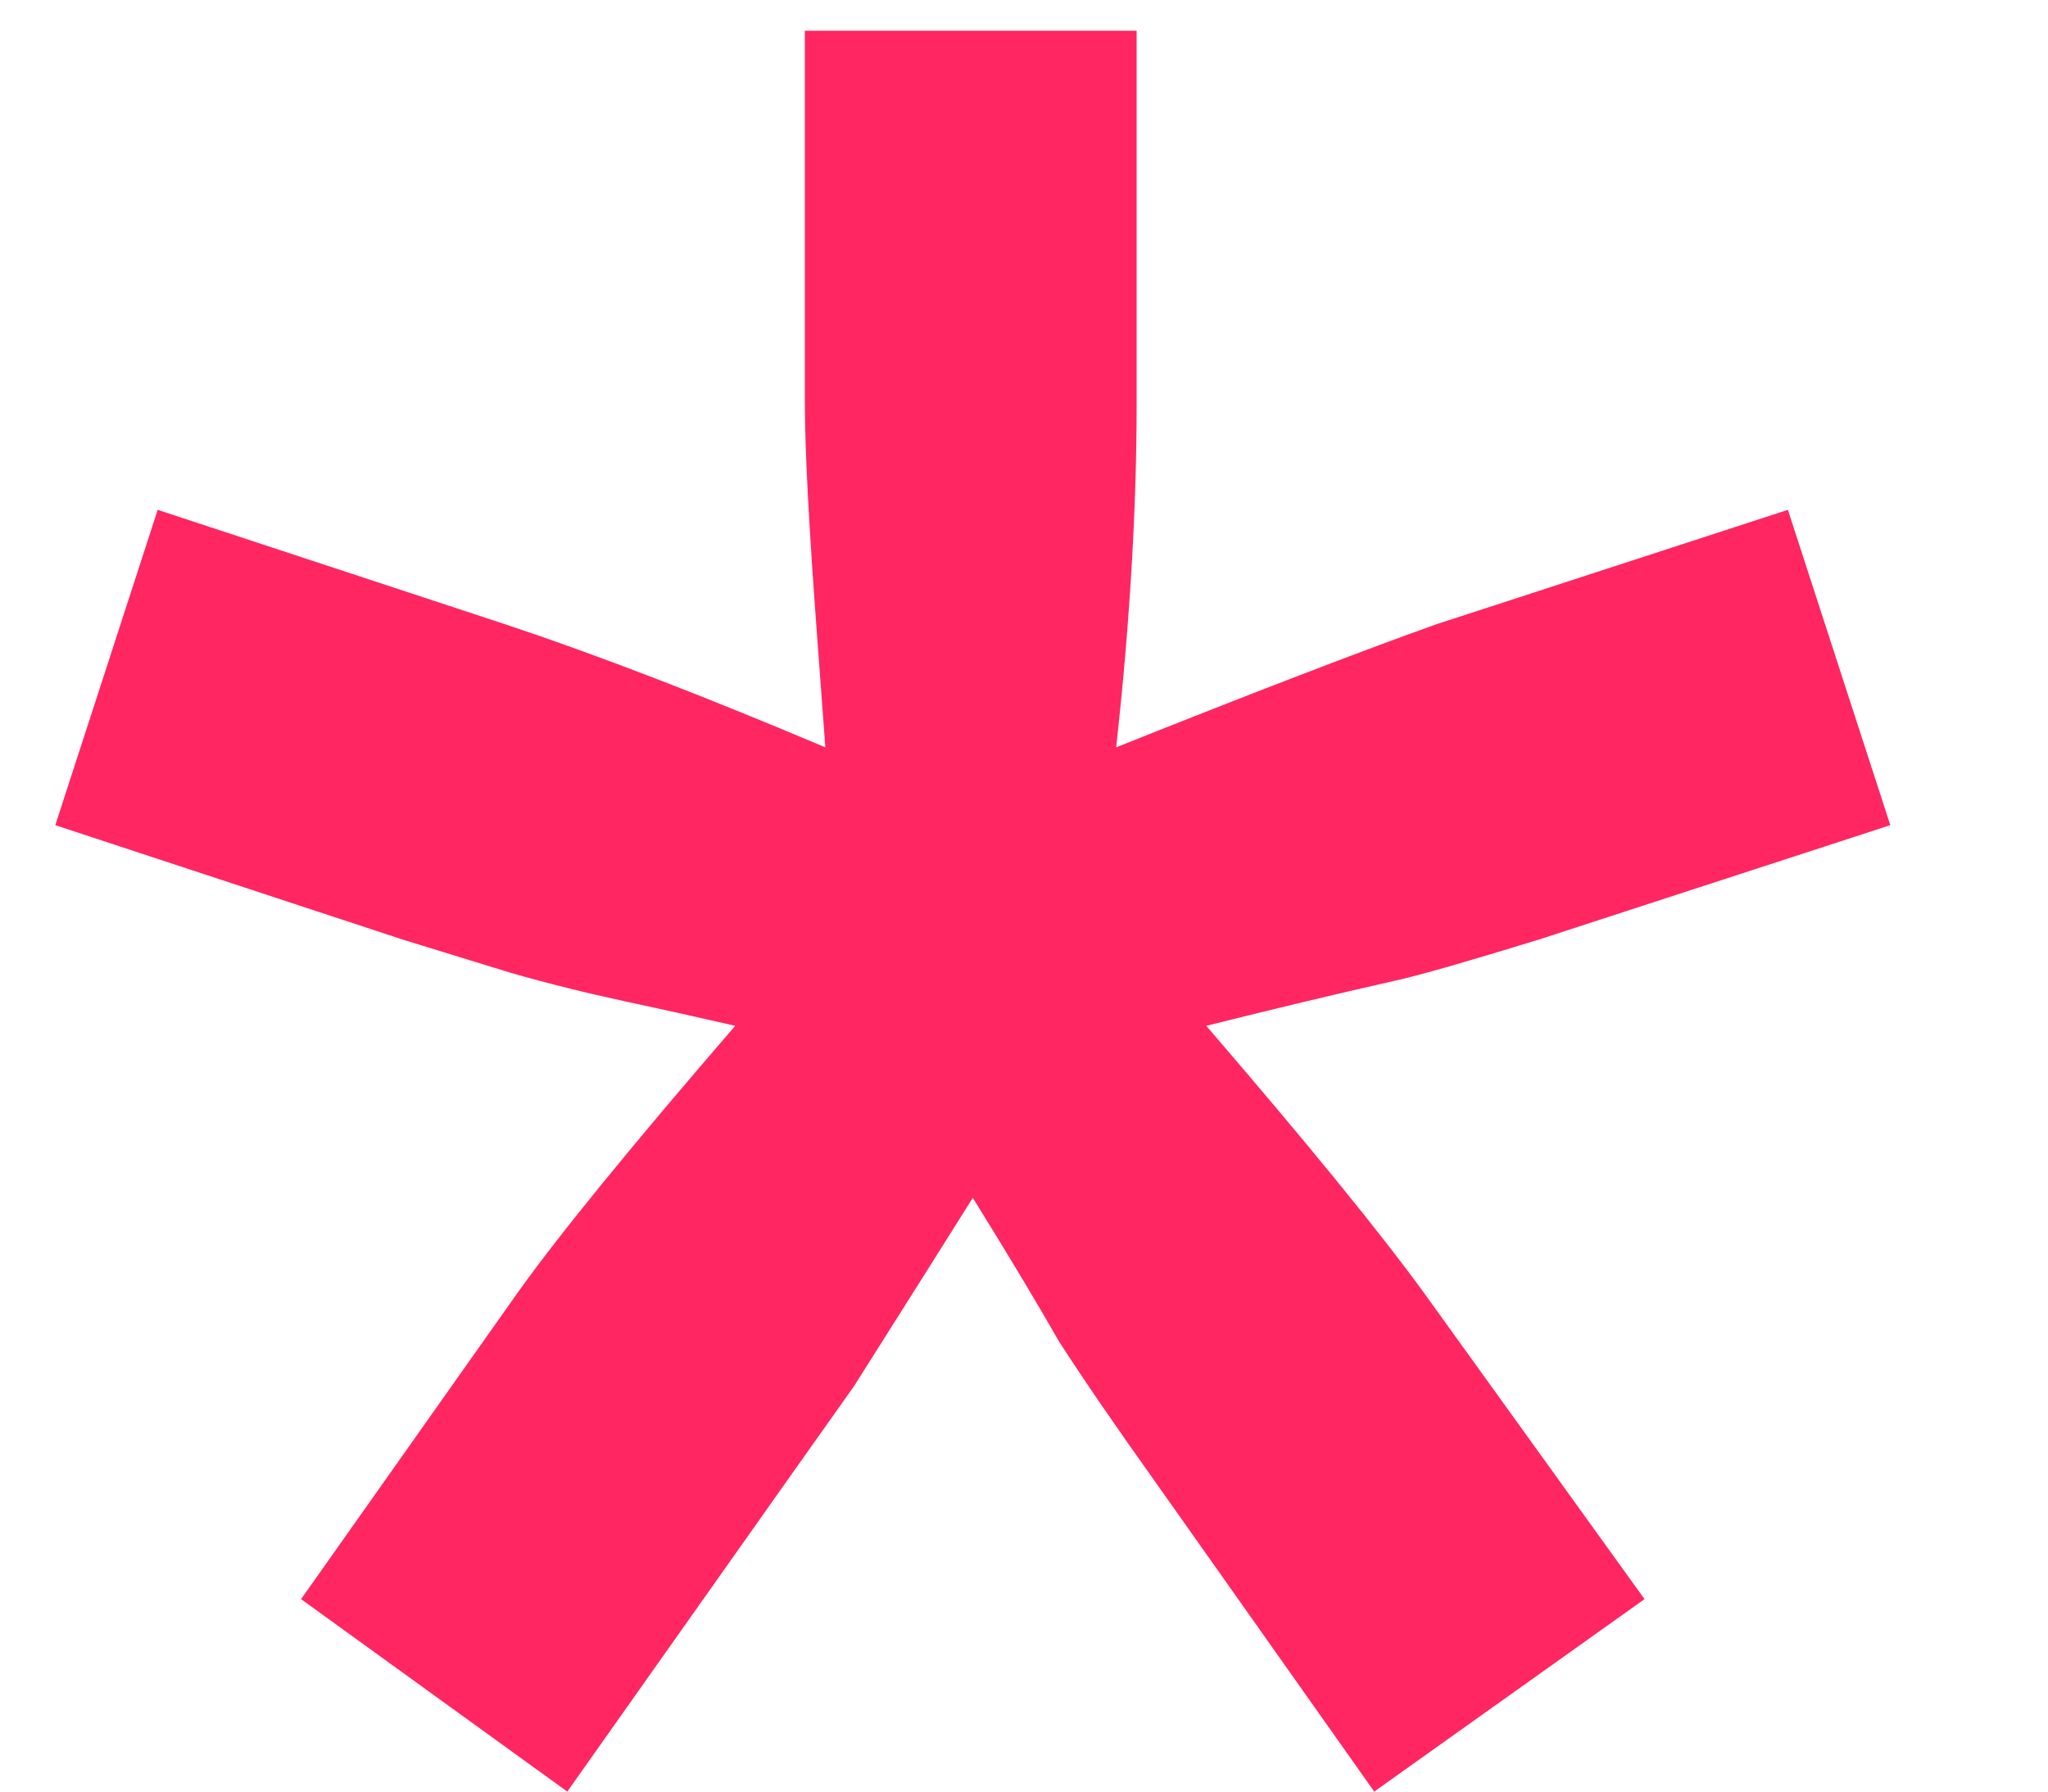 <svg width="8" height="7" viewBox="0 0 8 7" fill="none" xmlns="http://www.w3.org/2000/svg">
<path d="M4.44 1.576C4.44 1.992 4.413 2.44 4.36 2.92C4.893 2.707 5.309 2.547 5.608 2.44L6.984 1.992L7.384 3.224L6.008 3.672C5.731 3.757 5.544 3.811 5.448 3.832C5.213 3.885 4.968 3.944 4.712 4.008C5.107 4.467 5.389 4.813 5.56 5.048L6.424 6.248L5.368 7L4.52 5.8C4.36 5.576 4.232 5.389 4.136 5.24C4.051 5.091 3.939 4.904 3.8 4.68C3.747 4.765 3.592 5.011 3.336 5.416L3.064 5.8L2.216 7L1.176 6.248L2.024 5.048C2.184 4.824 2.467 4.477 2.872 4.008C2.733 3.976 2.589 3.944 2.44 3.912C2.291 3.88 2.141 3.843 1.992 3.8C1.853 3.757 1.715 3.715 1.576 3.672L0.216 3.224L0.616 1.992L1.976 2.44C2.328 2.557 2.744 2.717 3.224 2.92L3.192 2.488C3.16 2.061 3.144 1.757 3.144 1.576V0.12H4.44V1.576Z" fill="#FF2661"/>
</svg>
